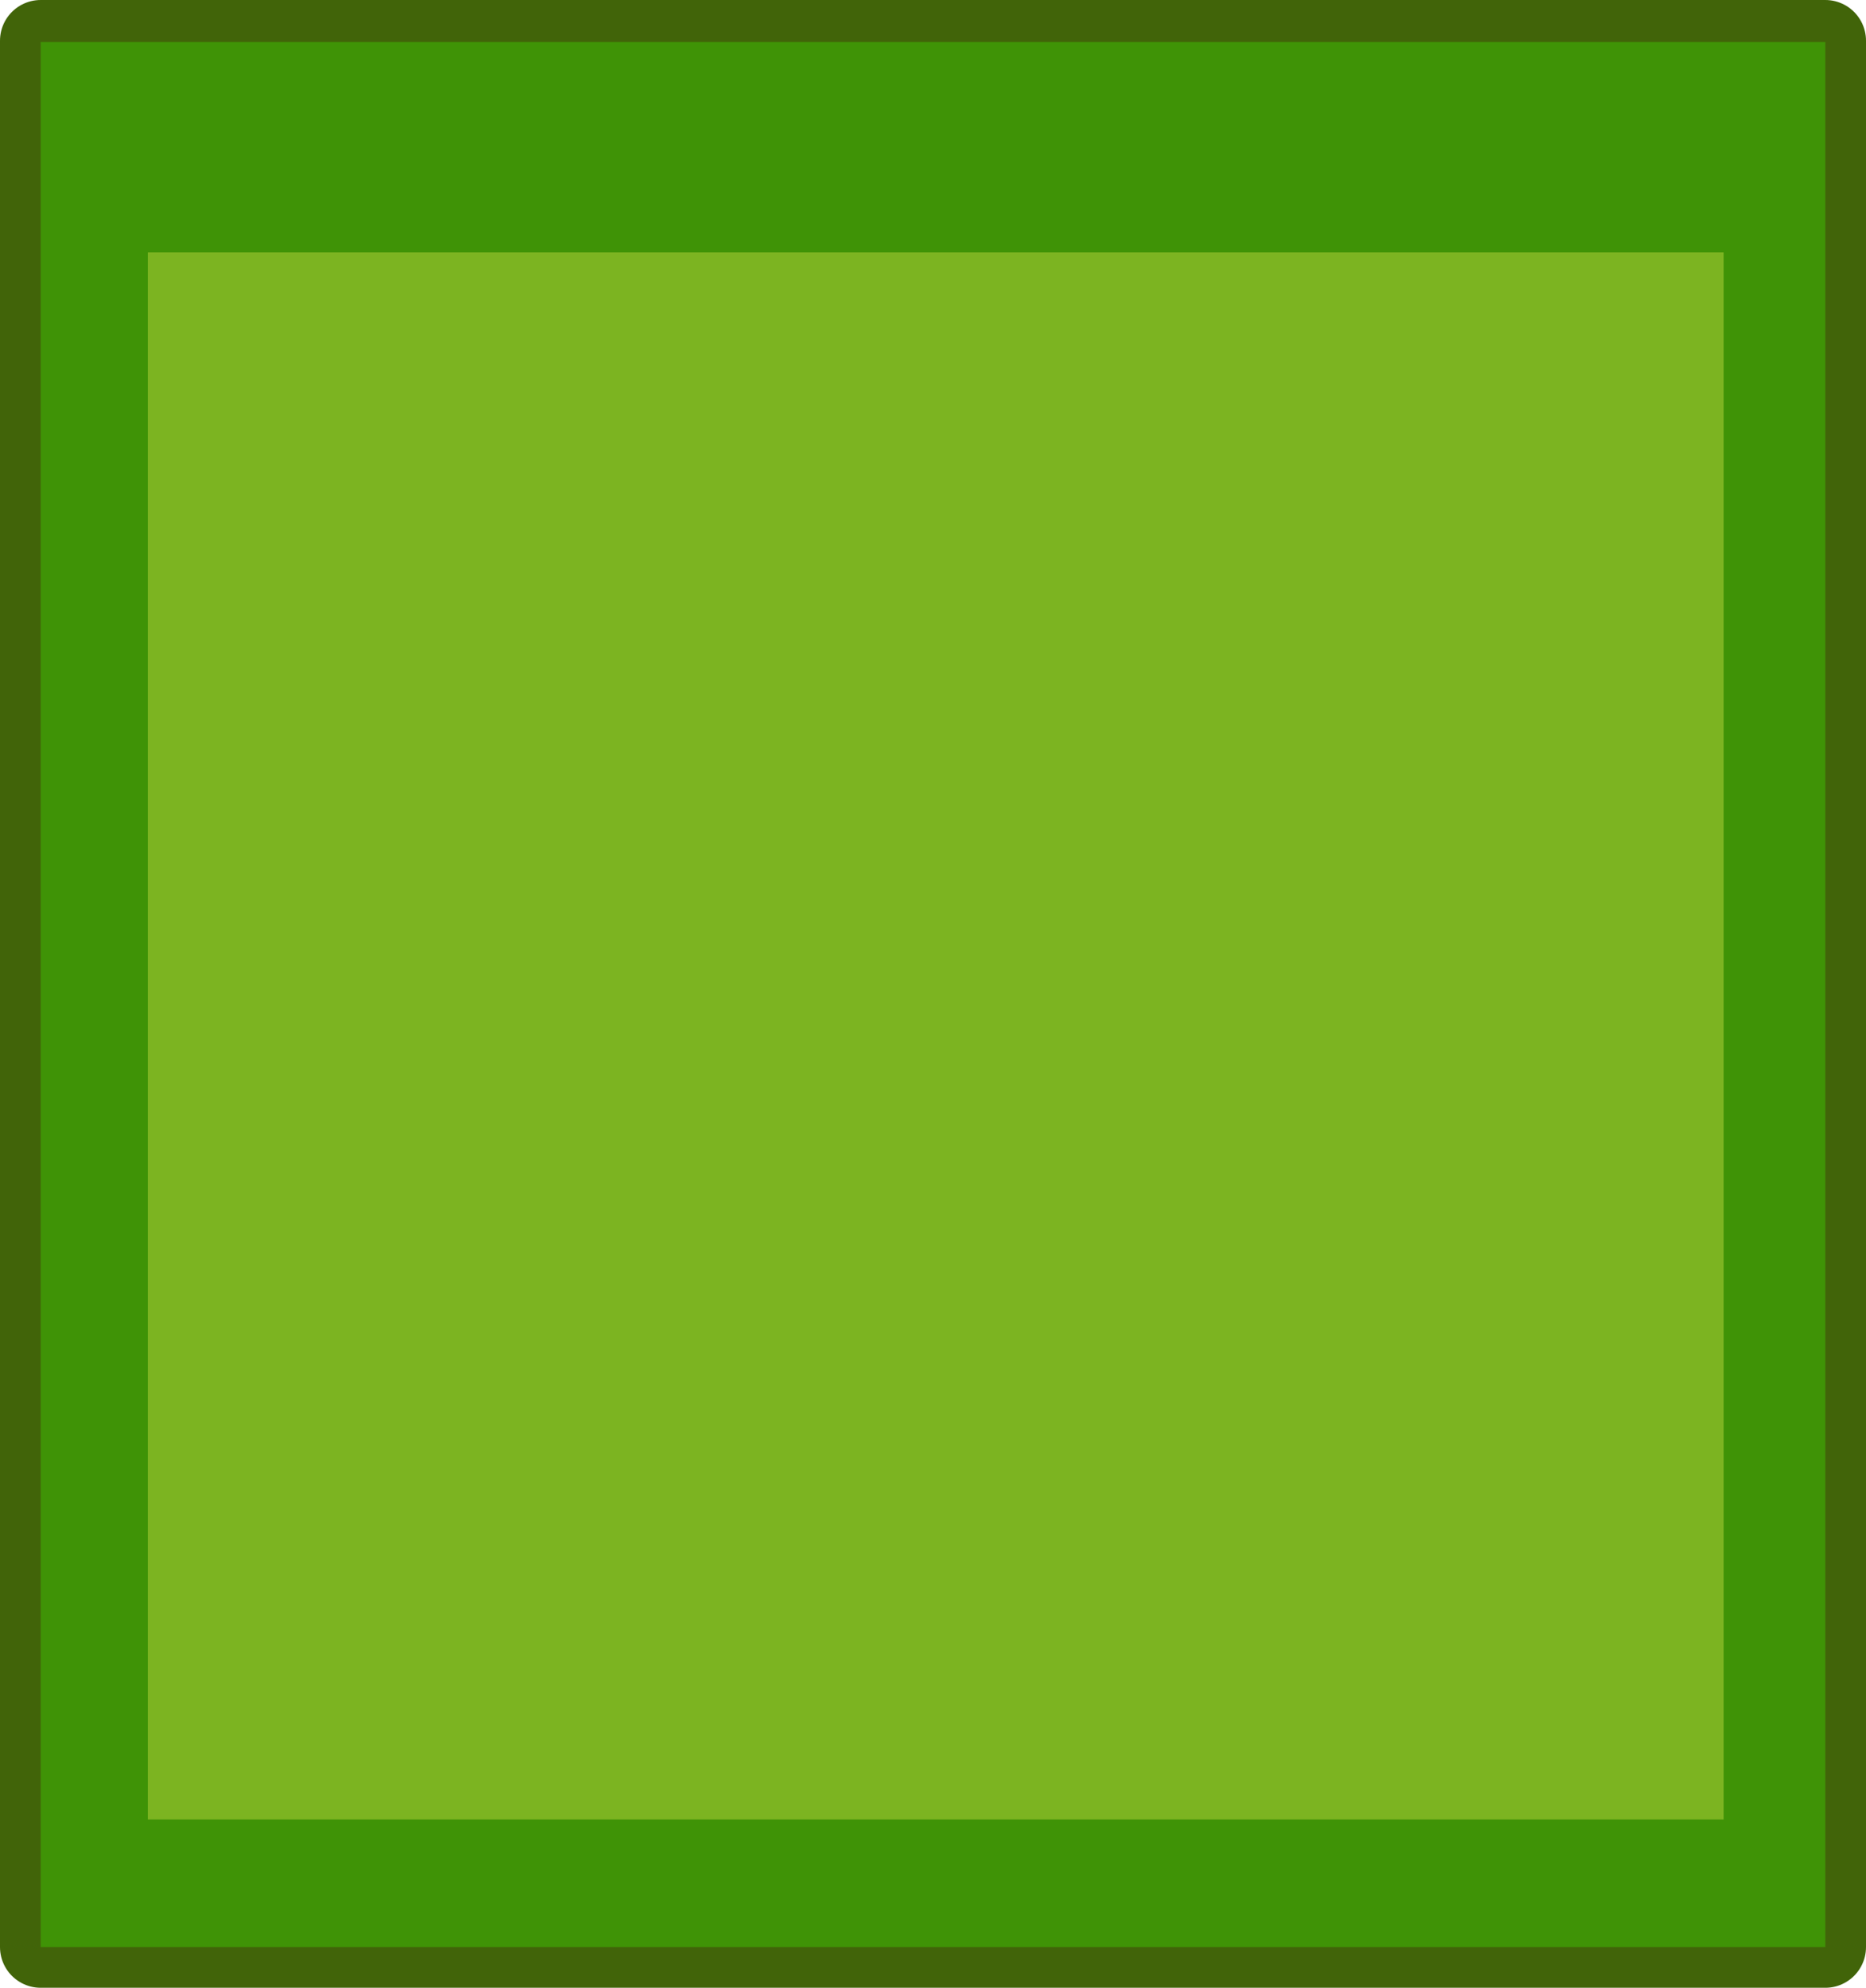 <?xml version="1.0" encoding="UTF-8" standalone="no"?>
<svg xmlns:xlink="http://www.w3.org/1999/xlink" height="73.25px" width="68.8px" xmlns="http://www.w3.org/2000/svg">
  <g transform="matrix(1.0, 0.0, 0.0, 1.0, 66.8, 73.45)">
    <path d="M0.5 -1.7 L-65.3 -1.7 -65.3 -71.95 0.5 -71.95 0.5 -1.7 Z" fill="none" stroke="#416409" stroke-linecap="round" stroke-linejoin="round" stroke-width="3.0"/>
    <path d="M0.5 -1.7 L-65.3 -1.7 -65.3 -71.9 0.5 -71.9 0.5 -1.7" fill="#3f9306" fill-rule="evenodd" stroke="none"/>
    <path d="M-3.25 -6.4 L-61.35 -6.4 -61.35 -64.15 -3.25 -64.15 -3.25 -6.4" fill="#7cb421" fill-rule="evenodd" stroke="none"/>
  </g>
</svg>
